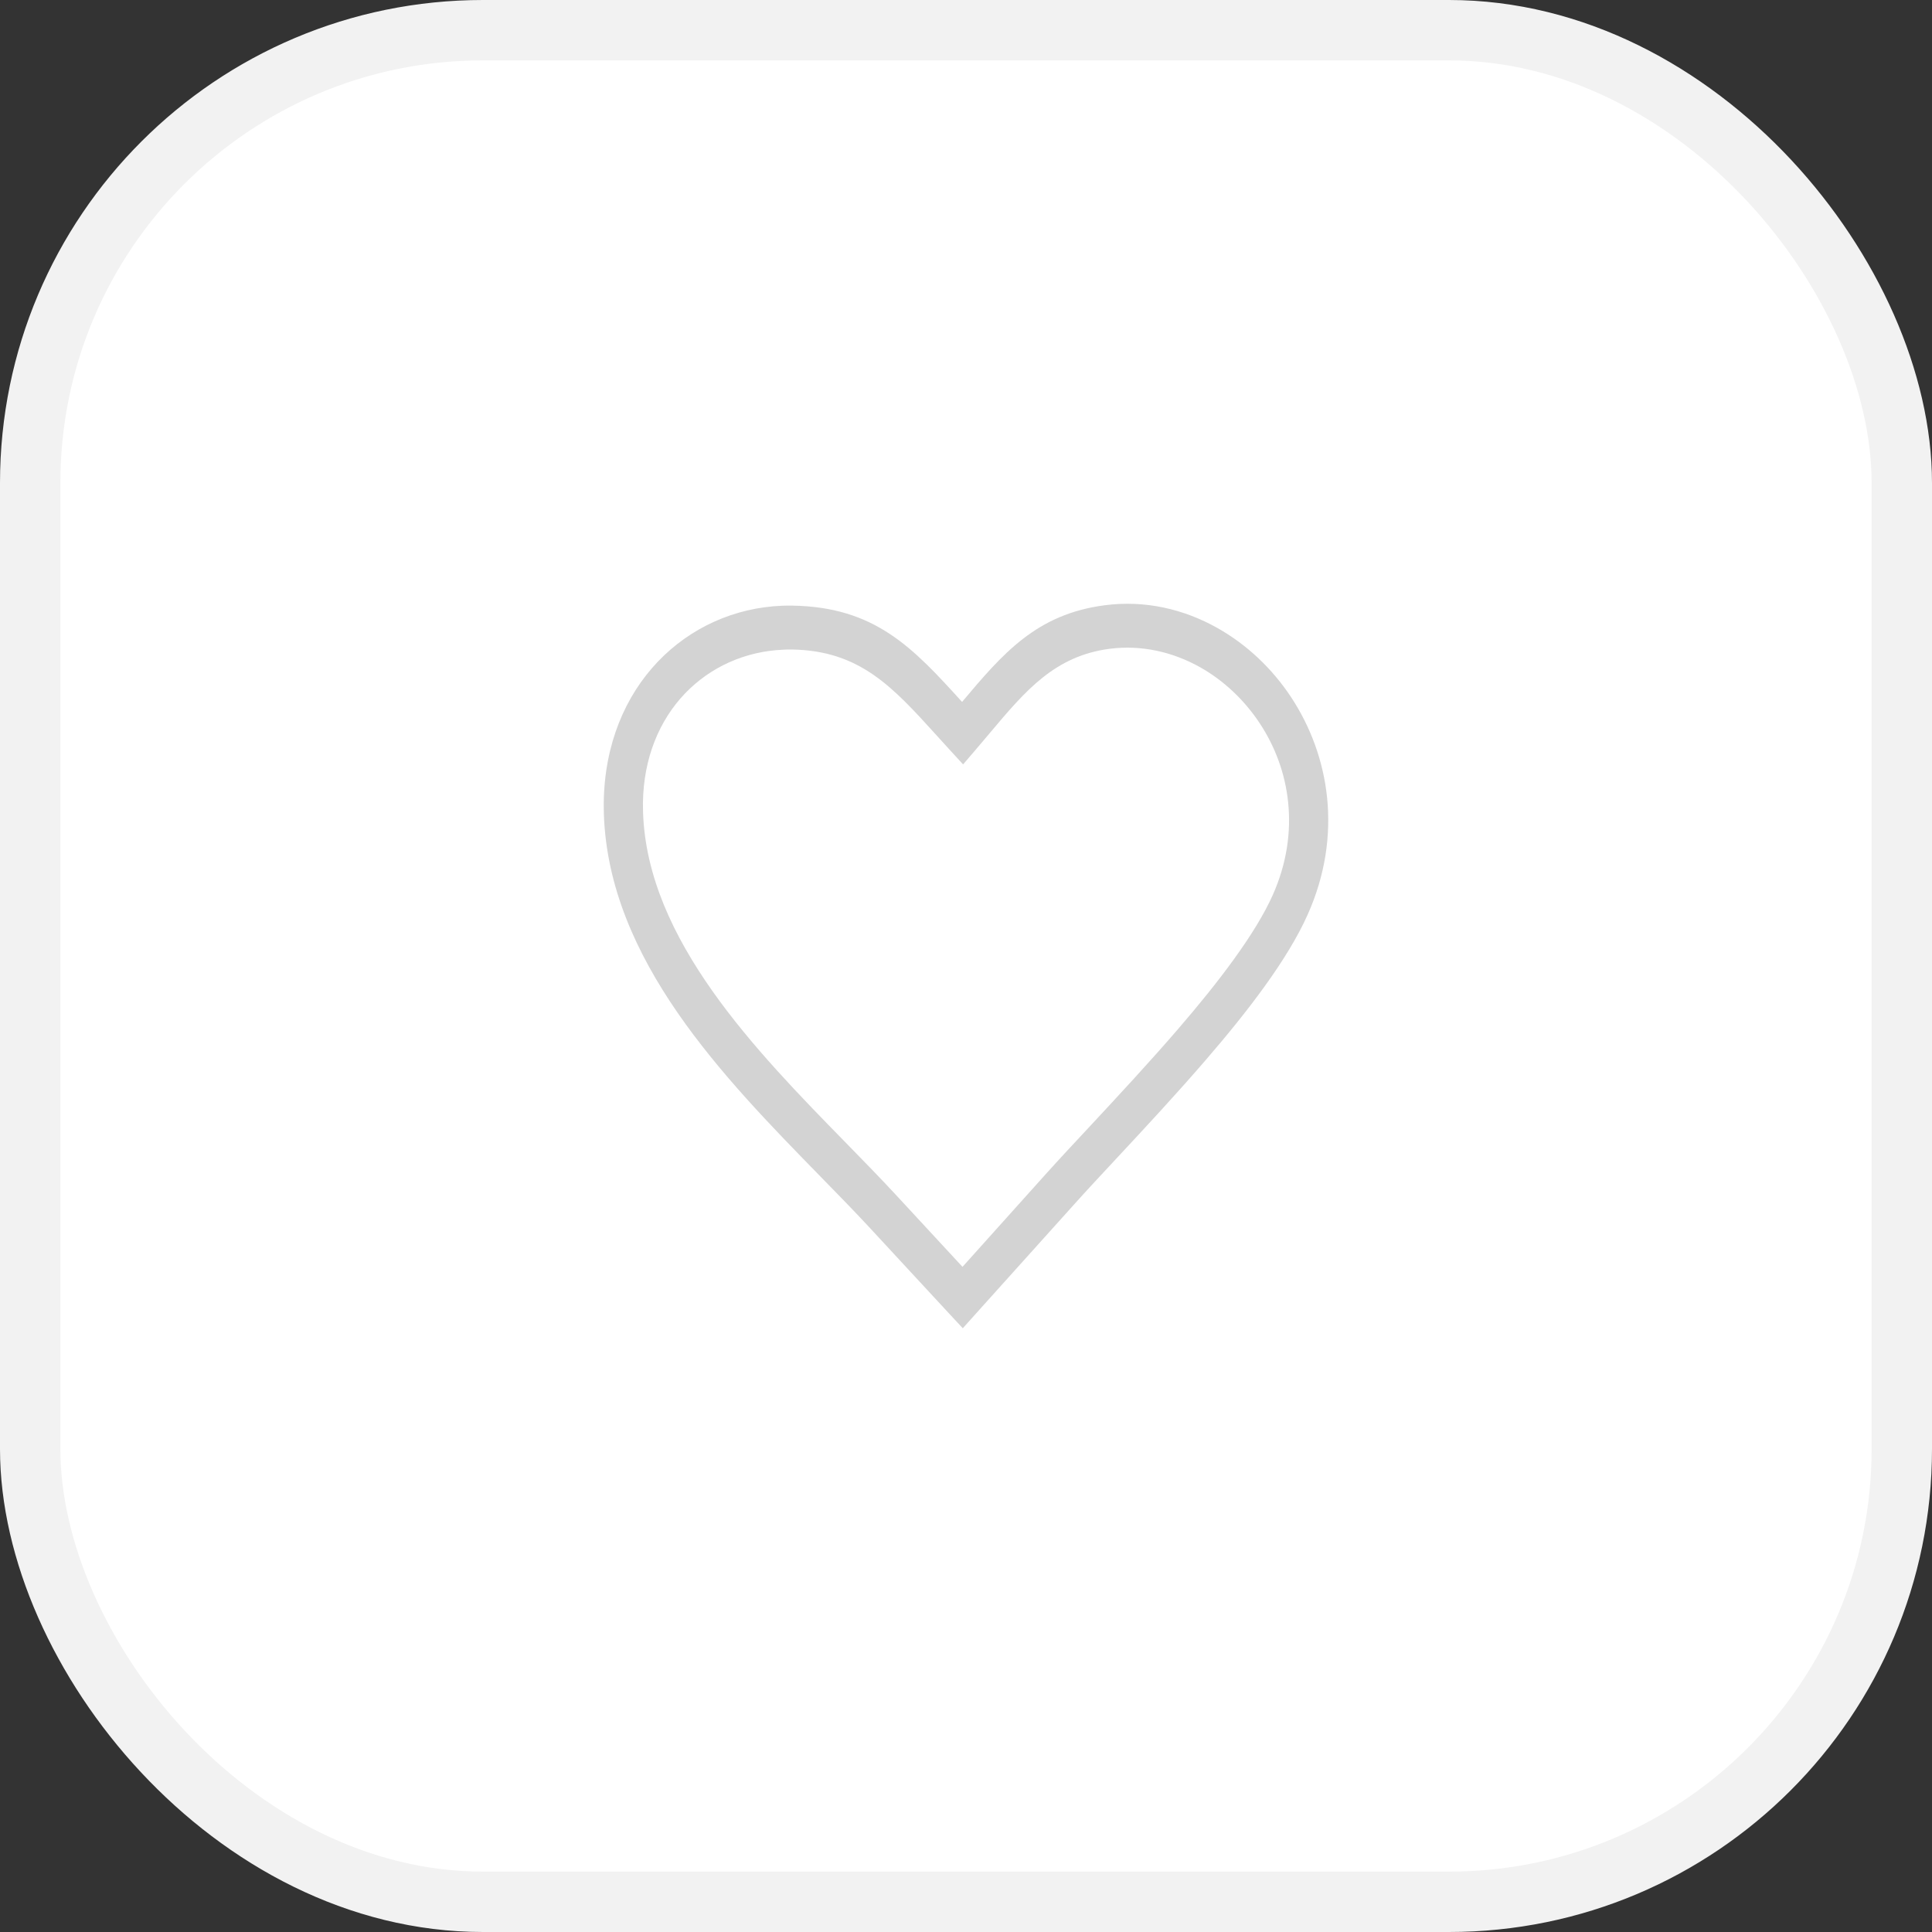 <svg width="32" height="32" viewBox="0 0 32 32" fill="none" xmlns="http://www.w3.org/2000/svg">
<rect x="0" y="0" width="32" height="32" fill="#333333" stroke="none"/>
<rect x="0.5" y="0.5" width="31" height="31" rx="7.5" fill="white" stroke="#F2F2F2"/>
<path d="M16.393 12.143C16.326 12.222 16.26 12.302 16.178 12.397L15.952 12.661L15.718 12.406C15.649 12.33 15.578 12.252 15.51 12.177C14.785 11.377 14.239 10.775 13.115 10.758C13.071 10.757 13.024 10.758 12.976 10.761C12.347 10.786 11.767 11.045 11.343 11.489C10.925 11.927 10.658 12.548 10.649 13.304C10.649 13.351 10.649 13.4 10.651 13.454C10.719 15.564 12.52 17.405 14.013 18.931C14.301 19.226 14.577 19.508 14.842 19.794L15.942 20.983L17.323 19.445C17.546 19.197 17.798 18.927 18.068 18.638C18.526 18.145 19.035 17.598 19.51 17.047C19.851 16.652 20.174 16.254 20.449 15.872C20.718 15.498 20.939 15.142 21.081 14.824C21.313 14.303 21.386 13.781 21.336 13.294C21.288 12.813 21.119 12.364 20.866 11.981C20.609 11.592 20.267 11.27 19.875 11.05C19.424 10.798 18.908 10.678 18.379 10.746C17.468 10.865 16.983 11.442 16.393 12.143ZM15.935 11.626C16.609 10.825 17.168 10.169 18.305 10.024C18.961 9.939 19.604 10.086 20.163 10.401C20.647 10.673 21.069 11.069 21.385 11.548C21.704 12.032 21.918 12.601 21.981 13.212C22.044 13.832 21.953 14.492 21.659 15.149C21.493 15.521 21.247 15.919 20.953 16.328C20.665 16.729 20.328 17.143 19.976 17.551C19.492 18.113 18.979 18.665 18.516 19.162C18.245 19.453 17.992 19.724 17.78 19.961L16.172 21.749L15.947 22L15.718 21.754L14.39 20.319C14.147 20.057 13.865 19.769 13.573 19.47C11.99 17.85 10.079 15.897 10.002 13.479C10 13.42 10 13.358 10 13.295C10.012 12.325 10.357 11.523 10.899 10.956C11.437 10.394 12.166 10.065 12.951 10.033C13.005 10.031 13.062 10.03 13.121 10.031C14.492 10.052 15.119 10.726 15.935 11.626Z" fill="#D3D3D3"/>
</svg>
